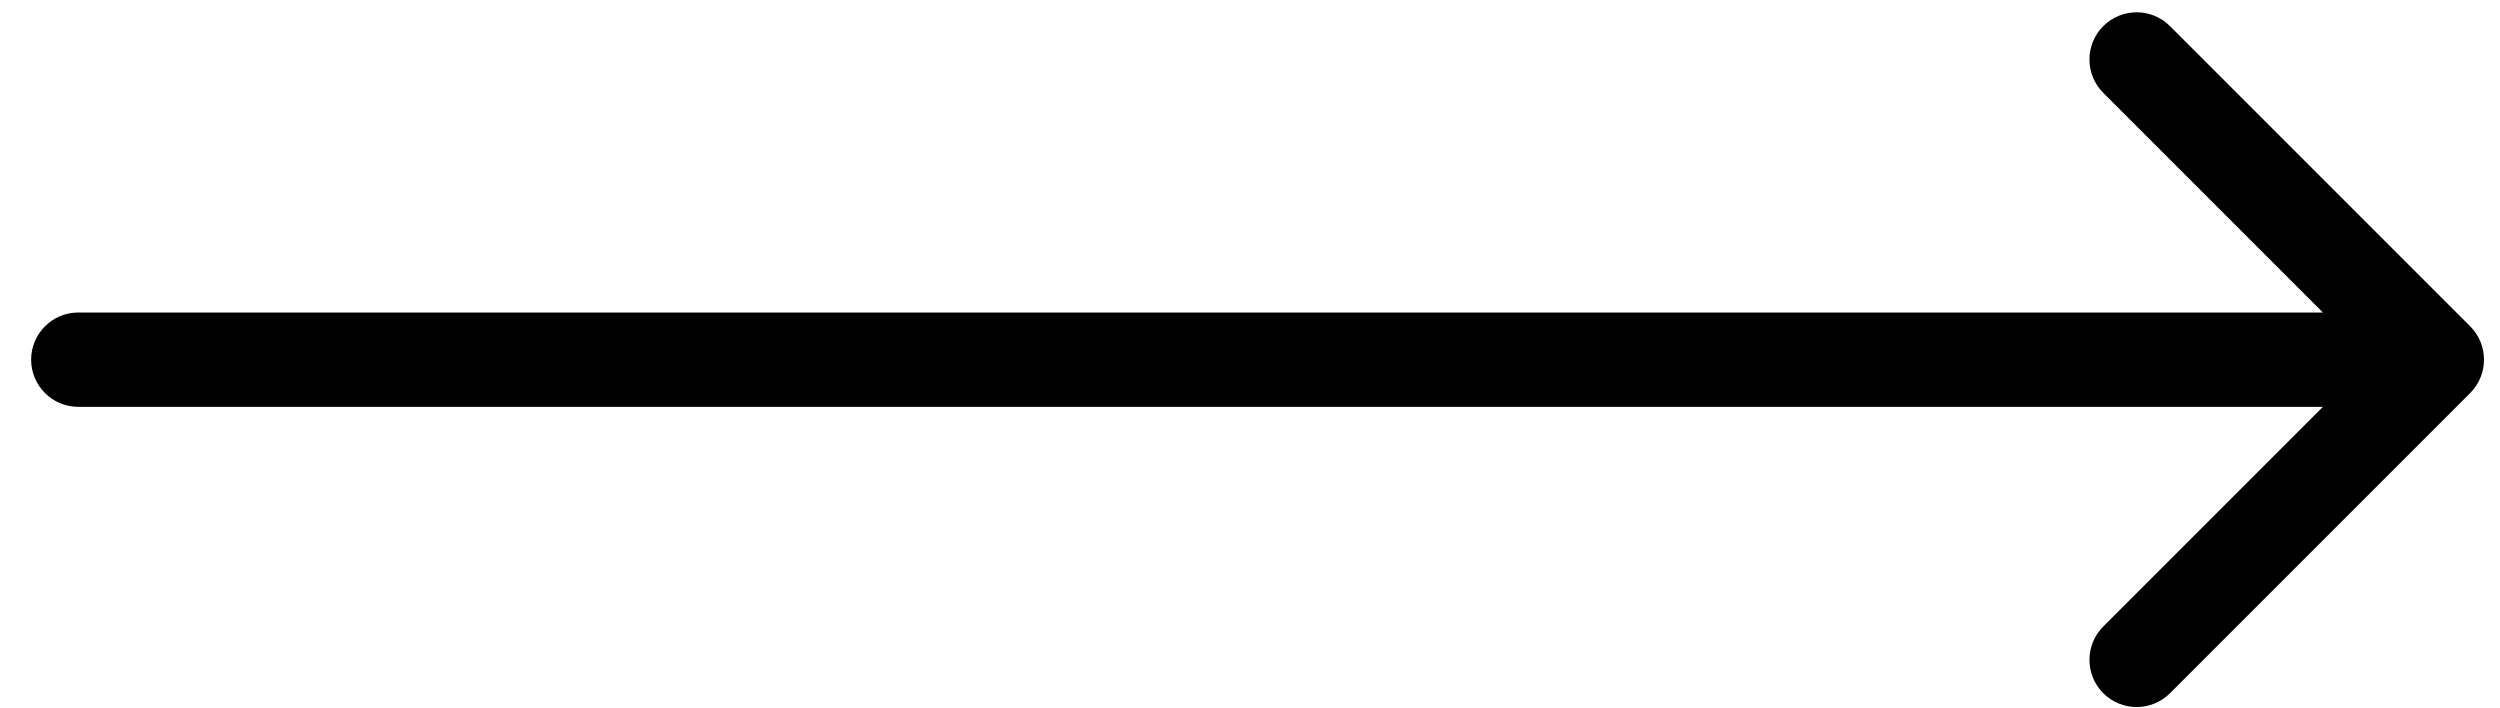 <svg width="53" height="15" viewBox="0 0 53 15" fill="none" xmlns="http://www.w3.org/2000/svg">
<path d="M1.66 6.625C1.108 6.625 0.66 7.073 0.66 7.625C0.66 8.177 1.108 8.625 1.66 8.625V6.625ZM52.368 8.332C52.758 7.942 52.758 7.308 52.368 6.918L46.004 0.554C45.613 0.163 44.98 0.163 44.589 0.554C44.199 0.944 44.199 1.578 44.589 1.968L50.246 7.625L44.589 13.282C44.199 13.672 44.199 14.306 44.589 14.696C44.98 15.087 45.613 15.087 46.004 14.696L52.368 8.332ZM1.66 8.625H51.66V6.625H1.66V8.625Z" fill="black"/>
</svg>
